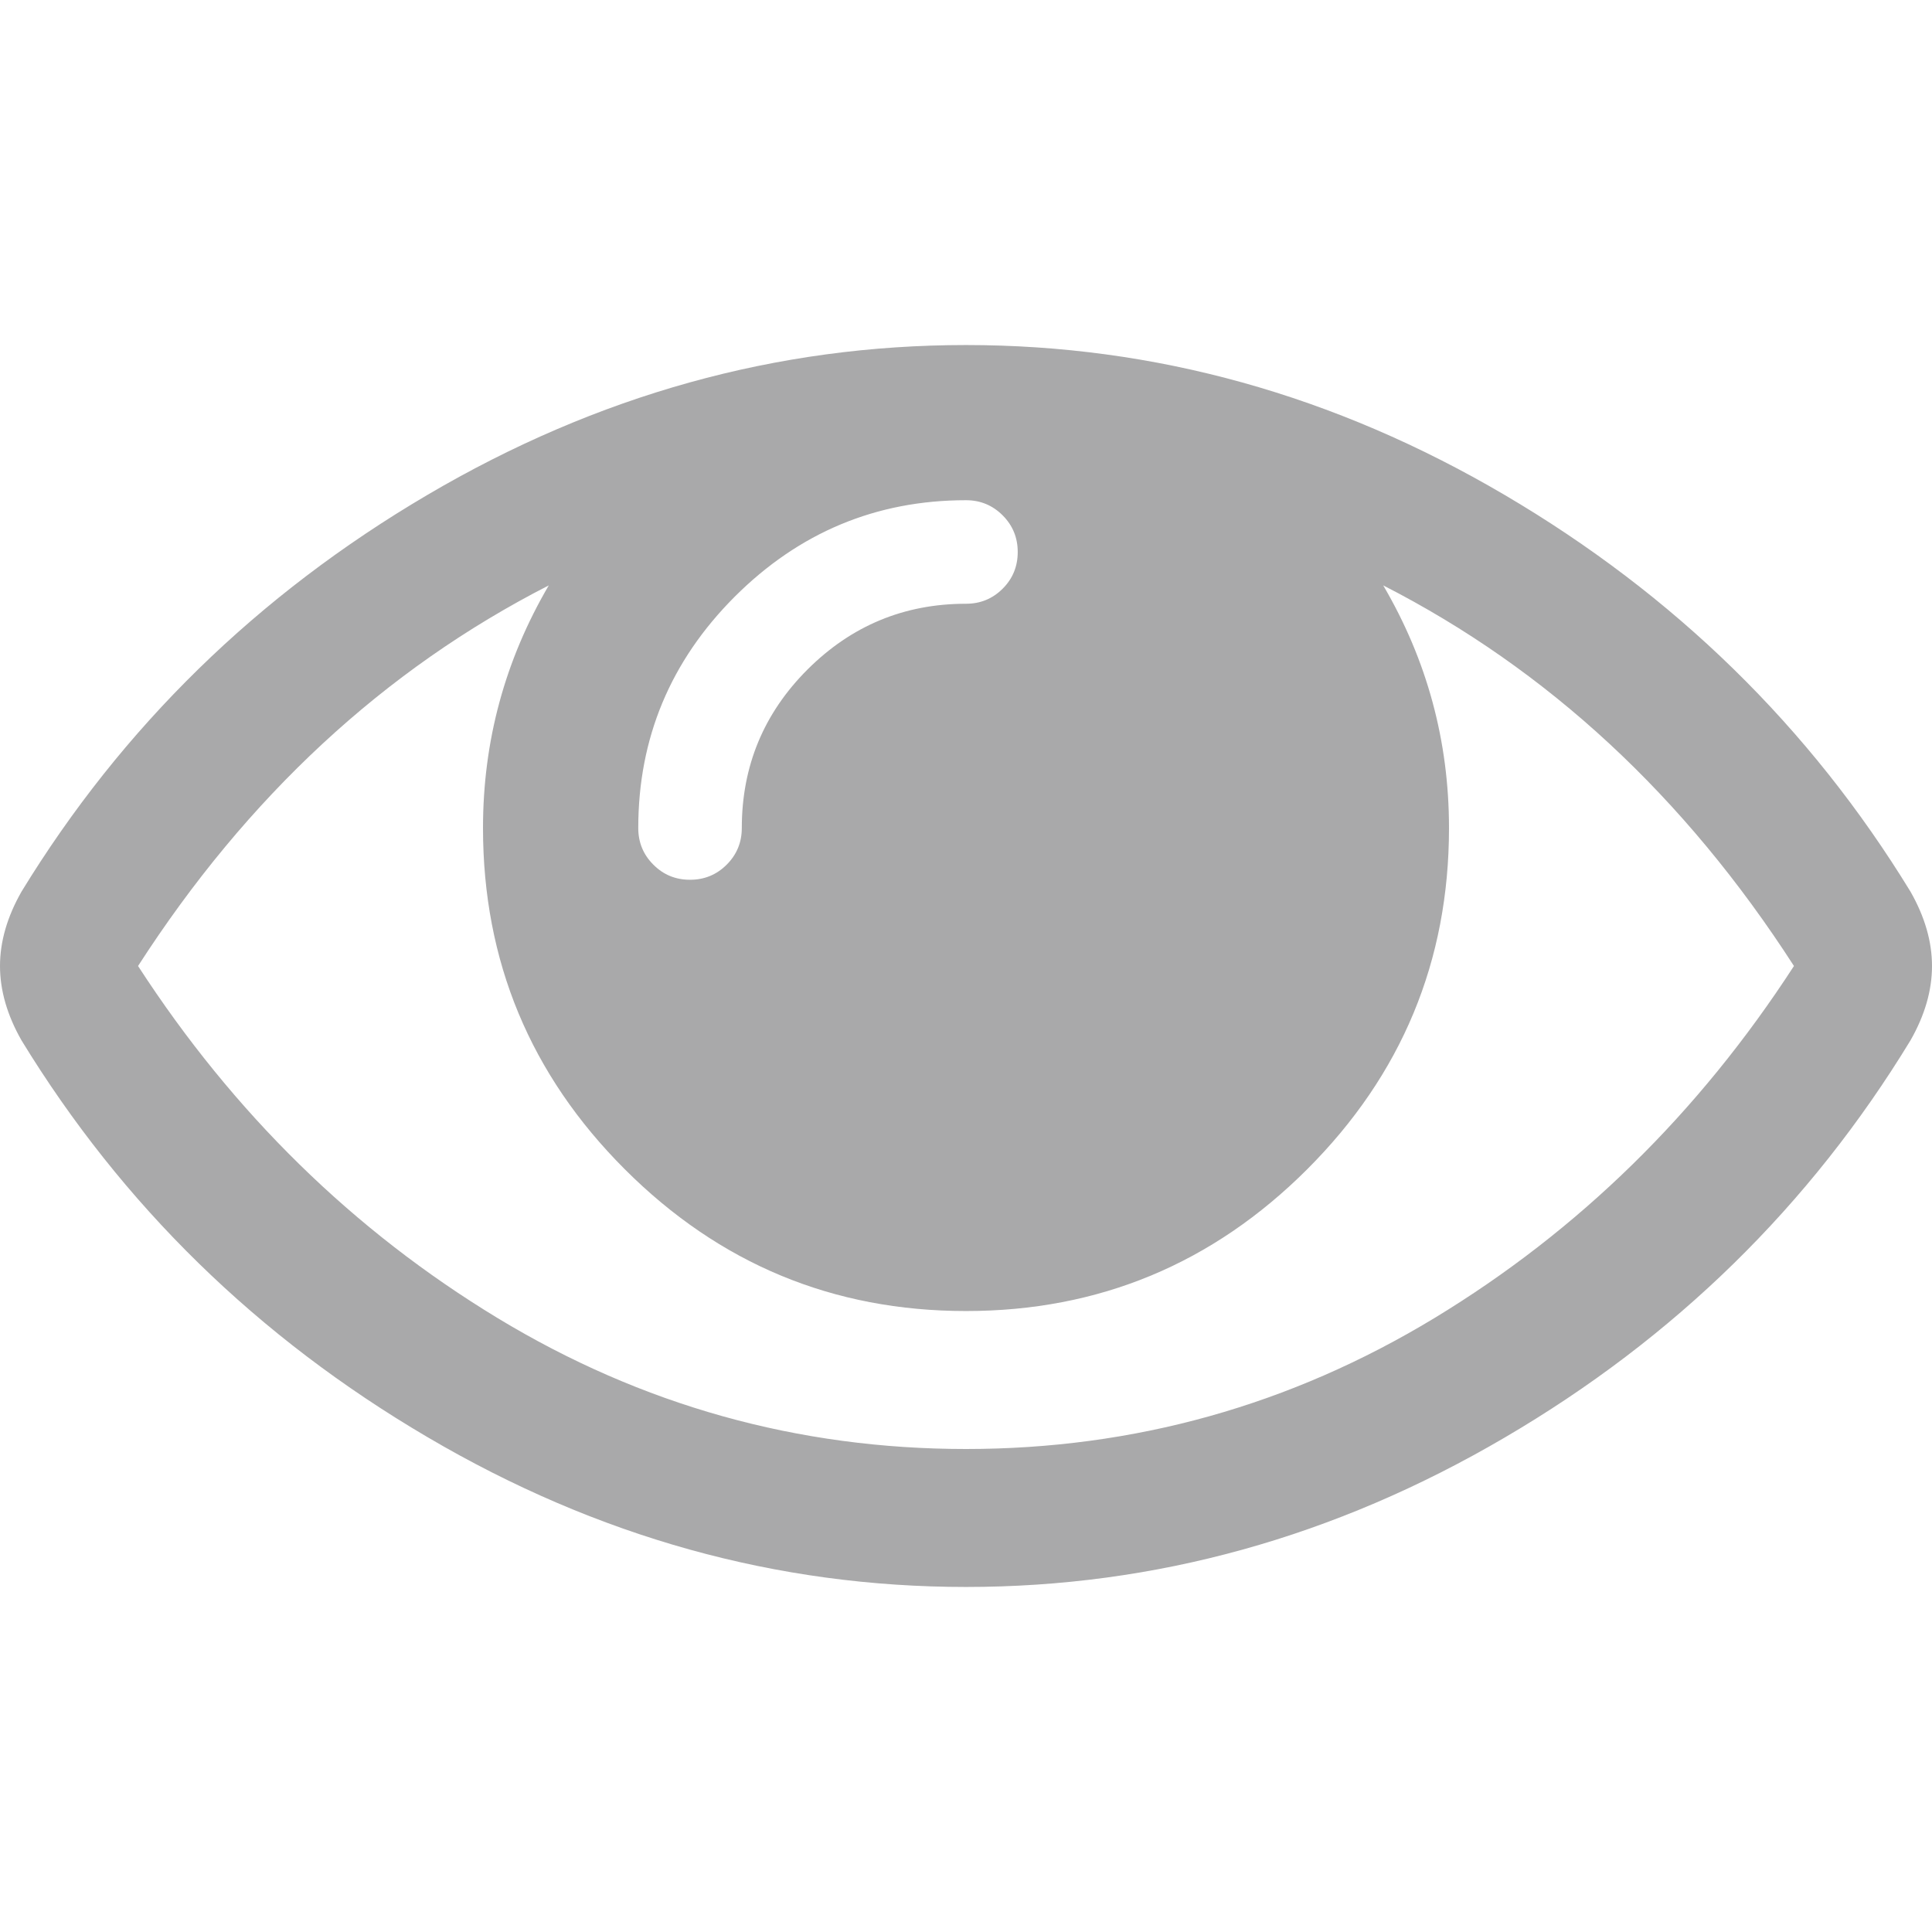 <svg width="22" height="22" viewBox="0 0 22 22" fill="none" xmlns="http://www.w3.org/2000/svg">
<path d="M21.755 10.153C20.609 8.279 19.068 6.773 17.132 5.635C15.197 4.498 13.152 3.929 11 3.929C8.847 3.929 6.803 4.497 4.868 5.635C2.932 6.773 1.391 8.279 0.245 10.153C0.082 10.439 0 10.722 0 11C0 11.278 0.082 11.561 0.245 11.847C1.391 13.722 2.932 15.228 4.868 16.365C6.803 17.503 8.847 18.071 11 18.071C13.153 18.071 15.197 17.505 17.132 16.371C19.068 15.238 20.609 13.73 21.755 11.847C21.918 11.561 22 11.279 22 11C22 10.722 21.918 10.439 21.755 10.153ZM8.366 6.795C9.099 6.063 9.977 5.696 11 5.696C11.164 5.696 11.303 5.754 11.417 5.868C11.532 5.983 11.589 6.122 11.589 6.286C11.589 6.45 11.532 6.589 11.418 6.703C11.303 6.818 11.164 6.875 11 6.875C10.296 6.875 9.695 7.125 9.195 7.624C8.696 8.123 8.447 8.725 8.447 9.429C8.447 9.593 8.389 9.732 8.275 9.846C8.16 9.961 8.021 10.018 7.857 10.018C7.693 10.018 7.554 9.961 7.44 9.846C7.325 9.732 7.268 9.592 7.268 9.429C7.268 8.406 7.634 7.528 8.366 6.795ZM16.334 15.009C14.693 16.003 12.915 16.5 11 16.5C9.085 16.5 7.307 16.003 5.666 15.009C4.025 14.014 2.66 12.678 1.572 11C2.816 9.069 4.375 7.624 6.249 6.666C5.75 7.518 5.5 8.438 5.5 9.429C5.5 10.943 6.038 12.238 7.114 13.314C8.191 14.391 9.486 14.929 11 14.929C12.514 14.929 13.809 14.39 14.886 13.314C15.962 12.238 16.5 10.943 16.5 9.429C16.5 8.438 16.25 7.517 15.751 6.666C17.625 7.624 19.184 9.069 20.428 11C19.34 12.678 17.975 14.014 16.334 15.009Z" fill="#A9A9AA"/>
</svg>
